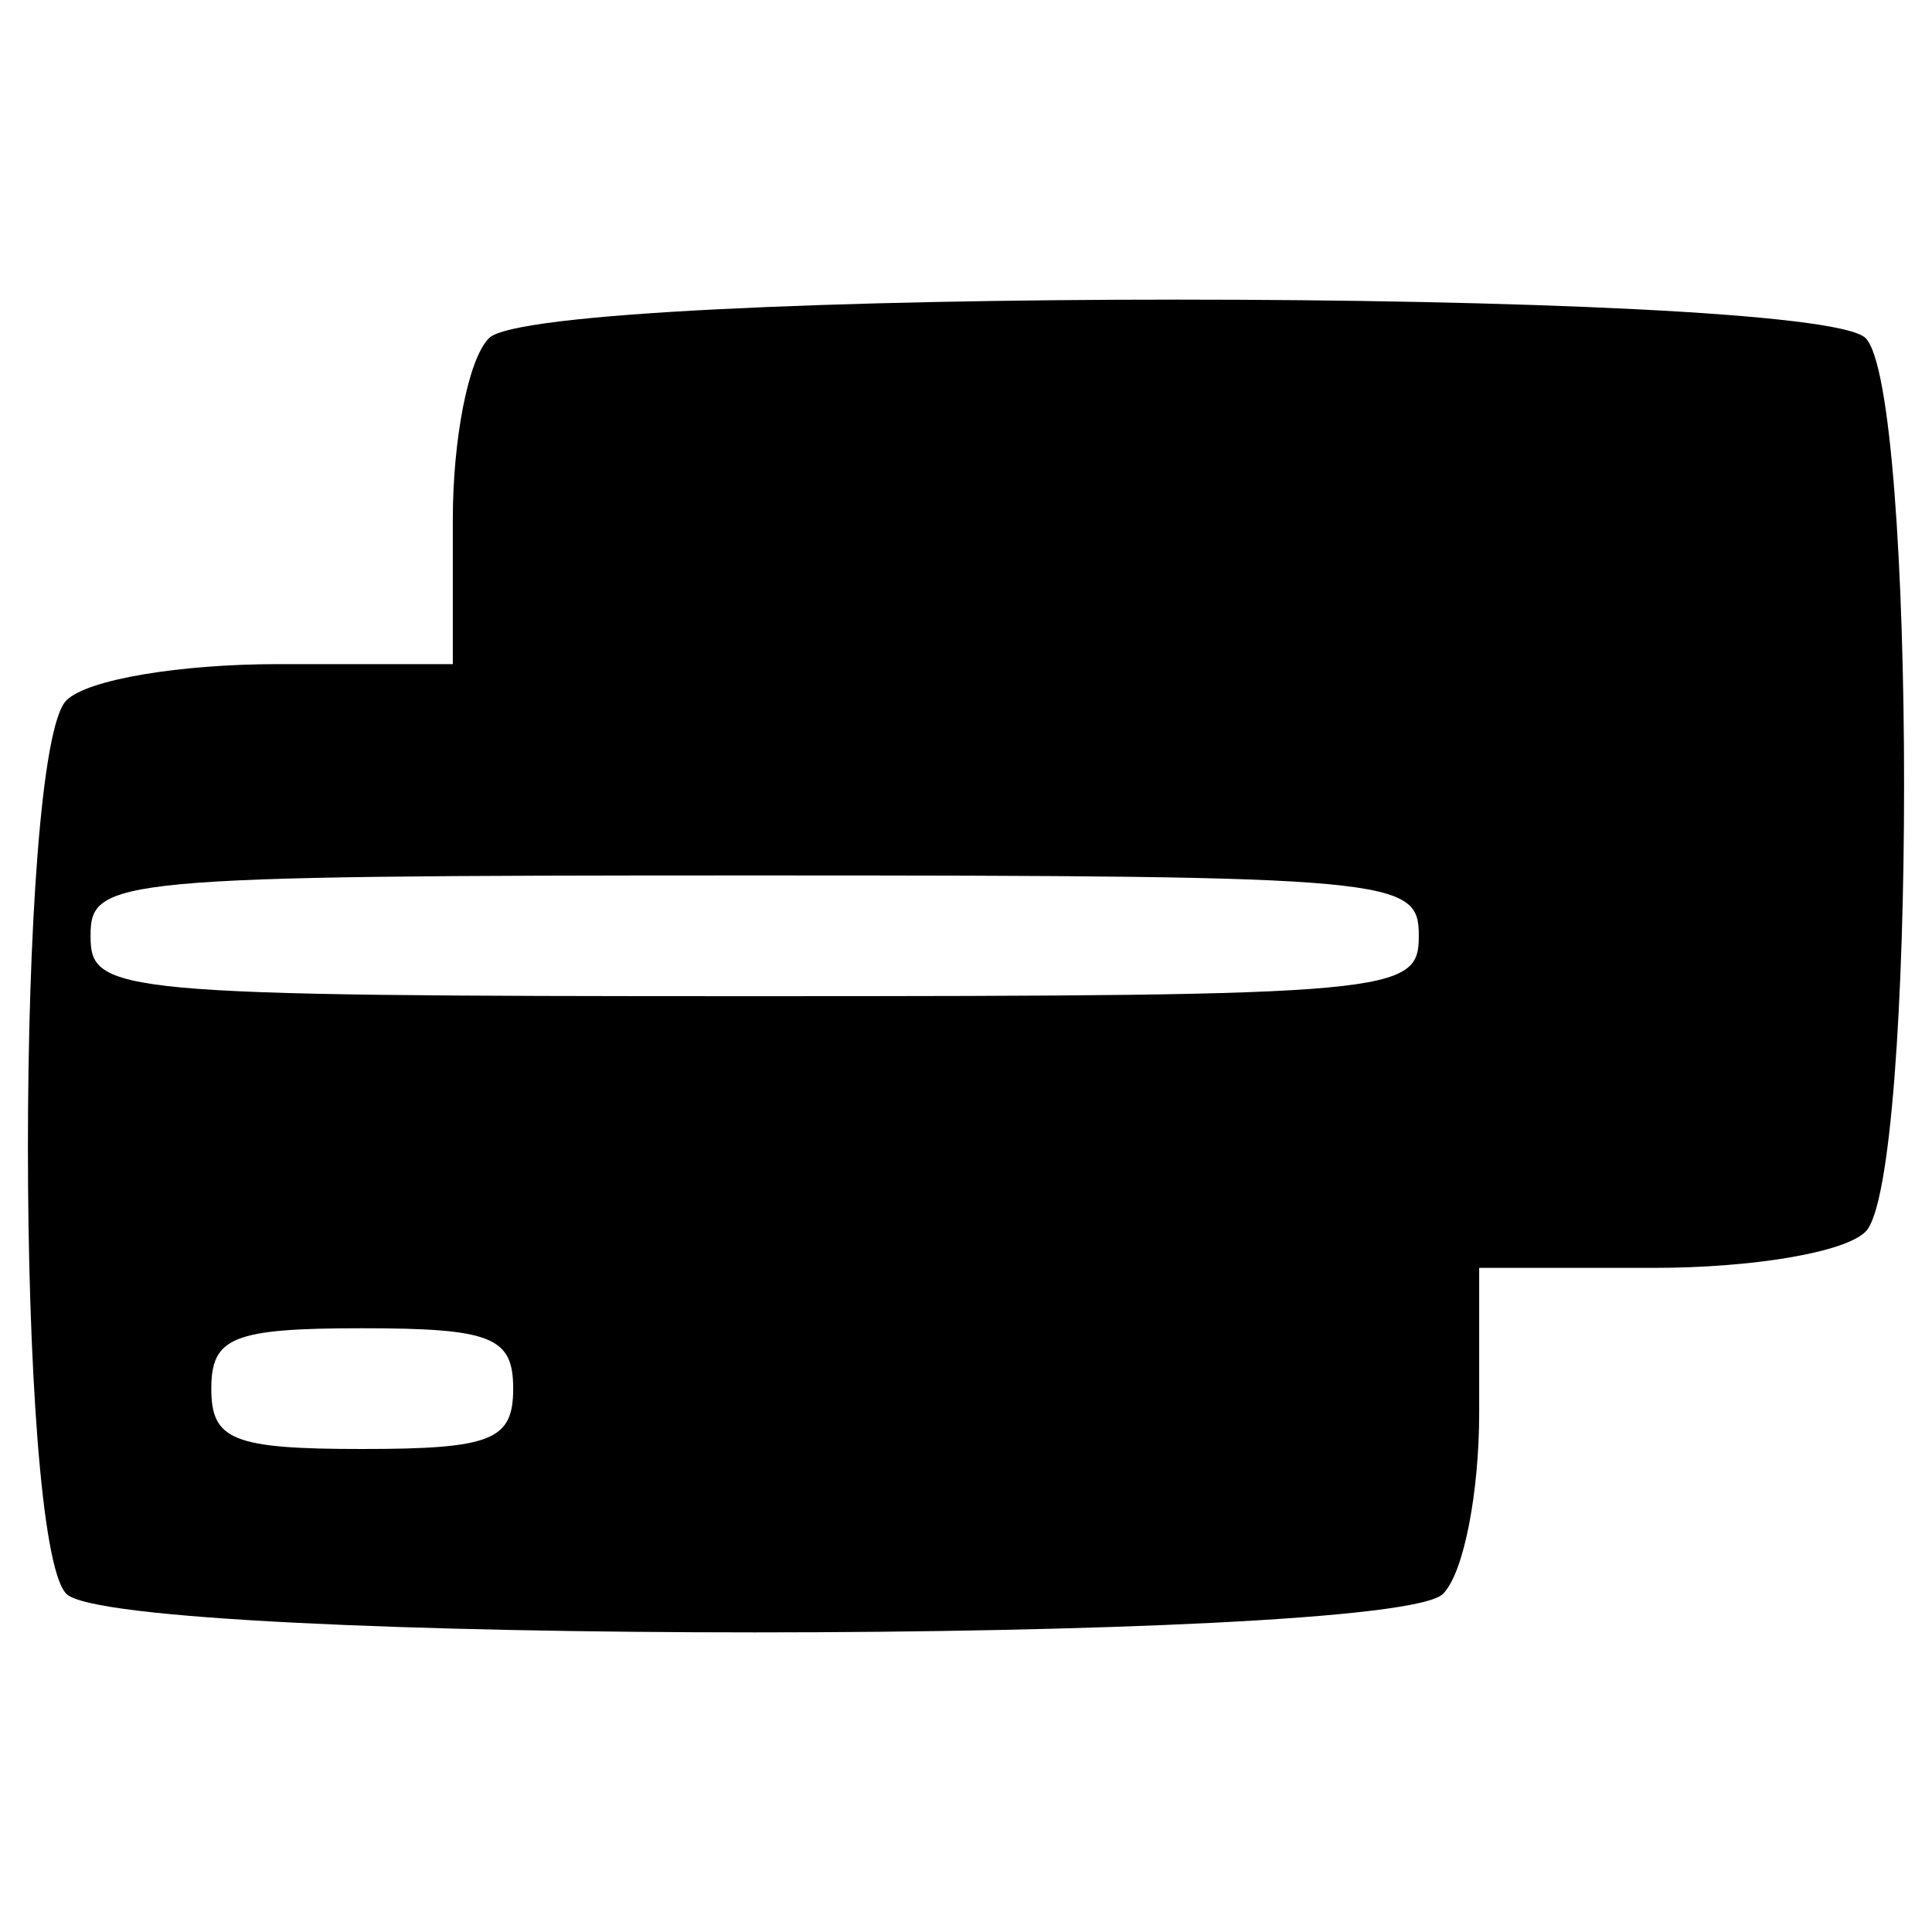 <svg version="1.0" xmlns="http://www.w3.org/2000/svg"
 width="64pt" height="64pt" viewBox="0 0 64 64"
>
<g transform="translate(0,64) scale(0.1,-0.1)"
fill="#000000" stroke="none">
<path d="M162 528 c-7 -7 -12 -34 -12 -60 l0 -48 -58 0 c-32 0 -63 -5 -70 -12
-17 -17 -17 -279 0 -296 17 -17 439 -17 456 0 7 7 12 34 12 60 l0 48 58 0 c32
0 63 5 70 12 17 17 17 279 0 296 -17 17 -439 17 -456 0z m308 -198 c0 -19 -7
-20 -220 -20 -213 0 -220 1 -220 20 0 19 7 20 220 20 213 0 220 -1 220 -20z
m-300 -150 c0 -17 -7 -20 -50 -20 -43 0 -50 3 -50 20 0 17 7 20 50 20 43 0 50
-3 50 -20z"/>
</g>
</svg>
